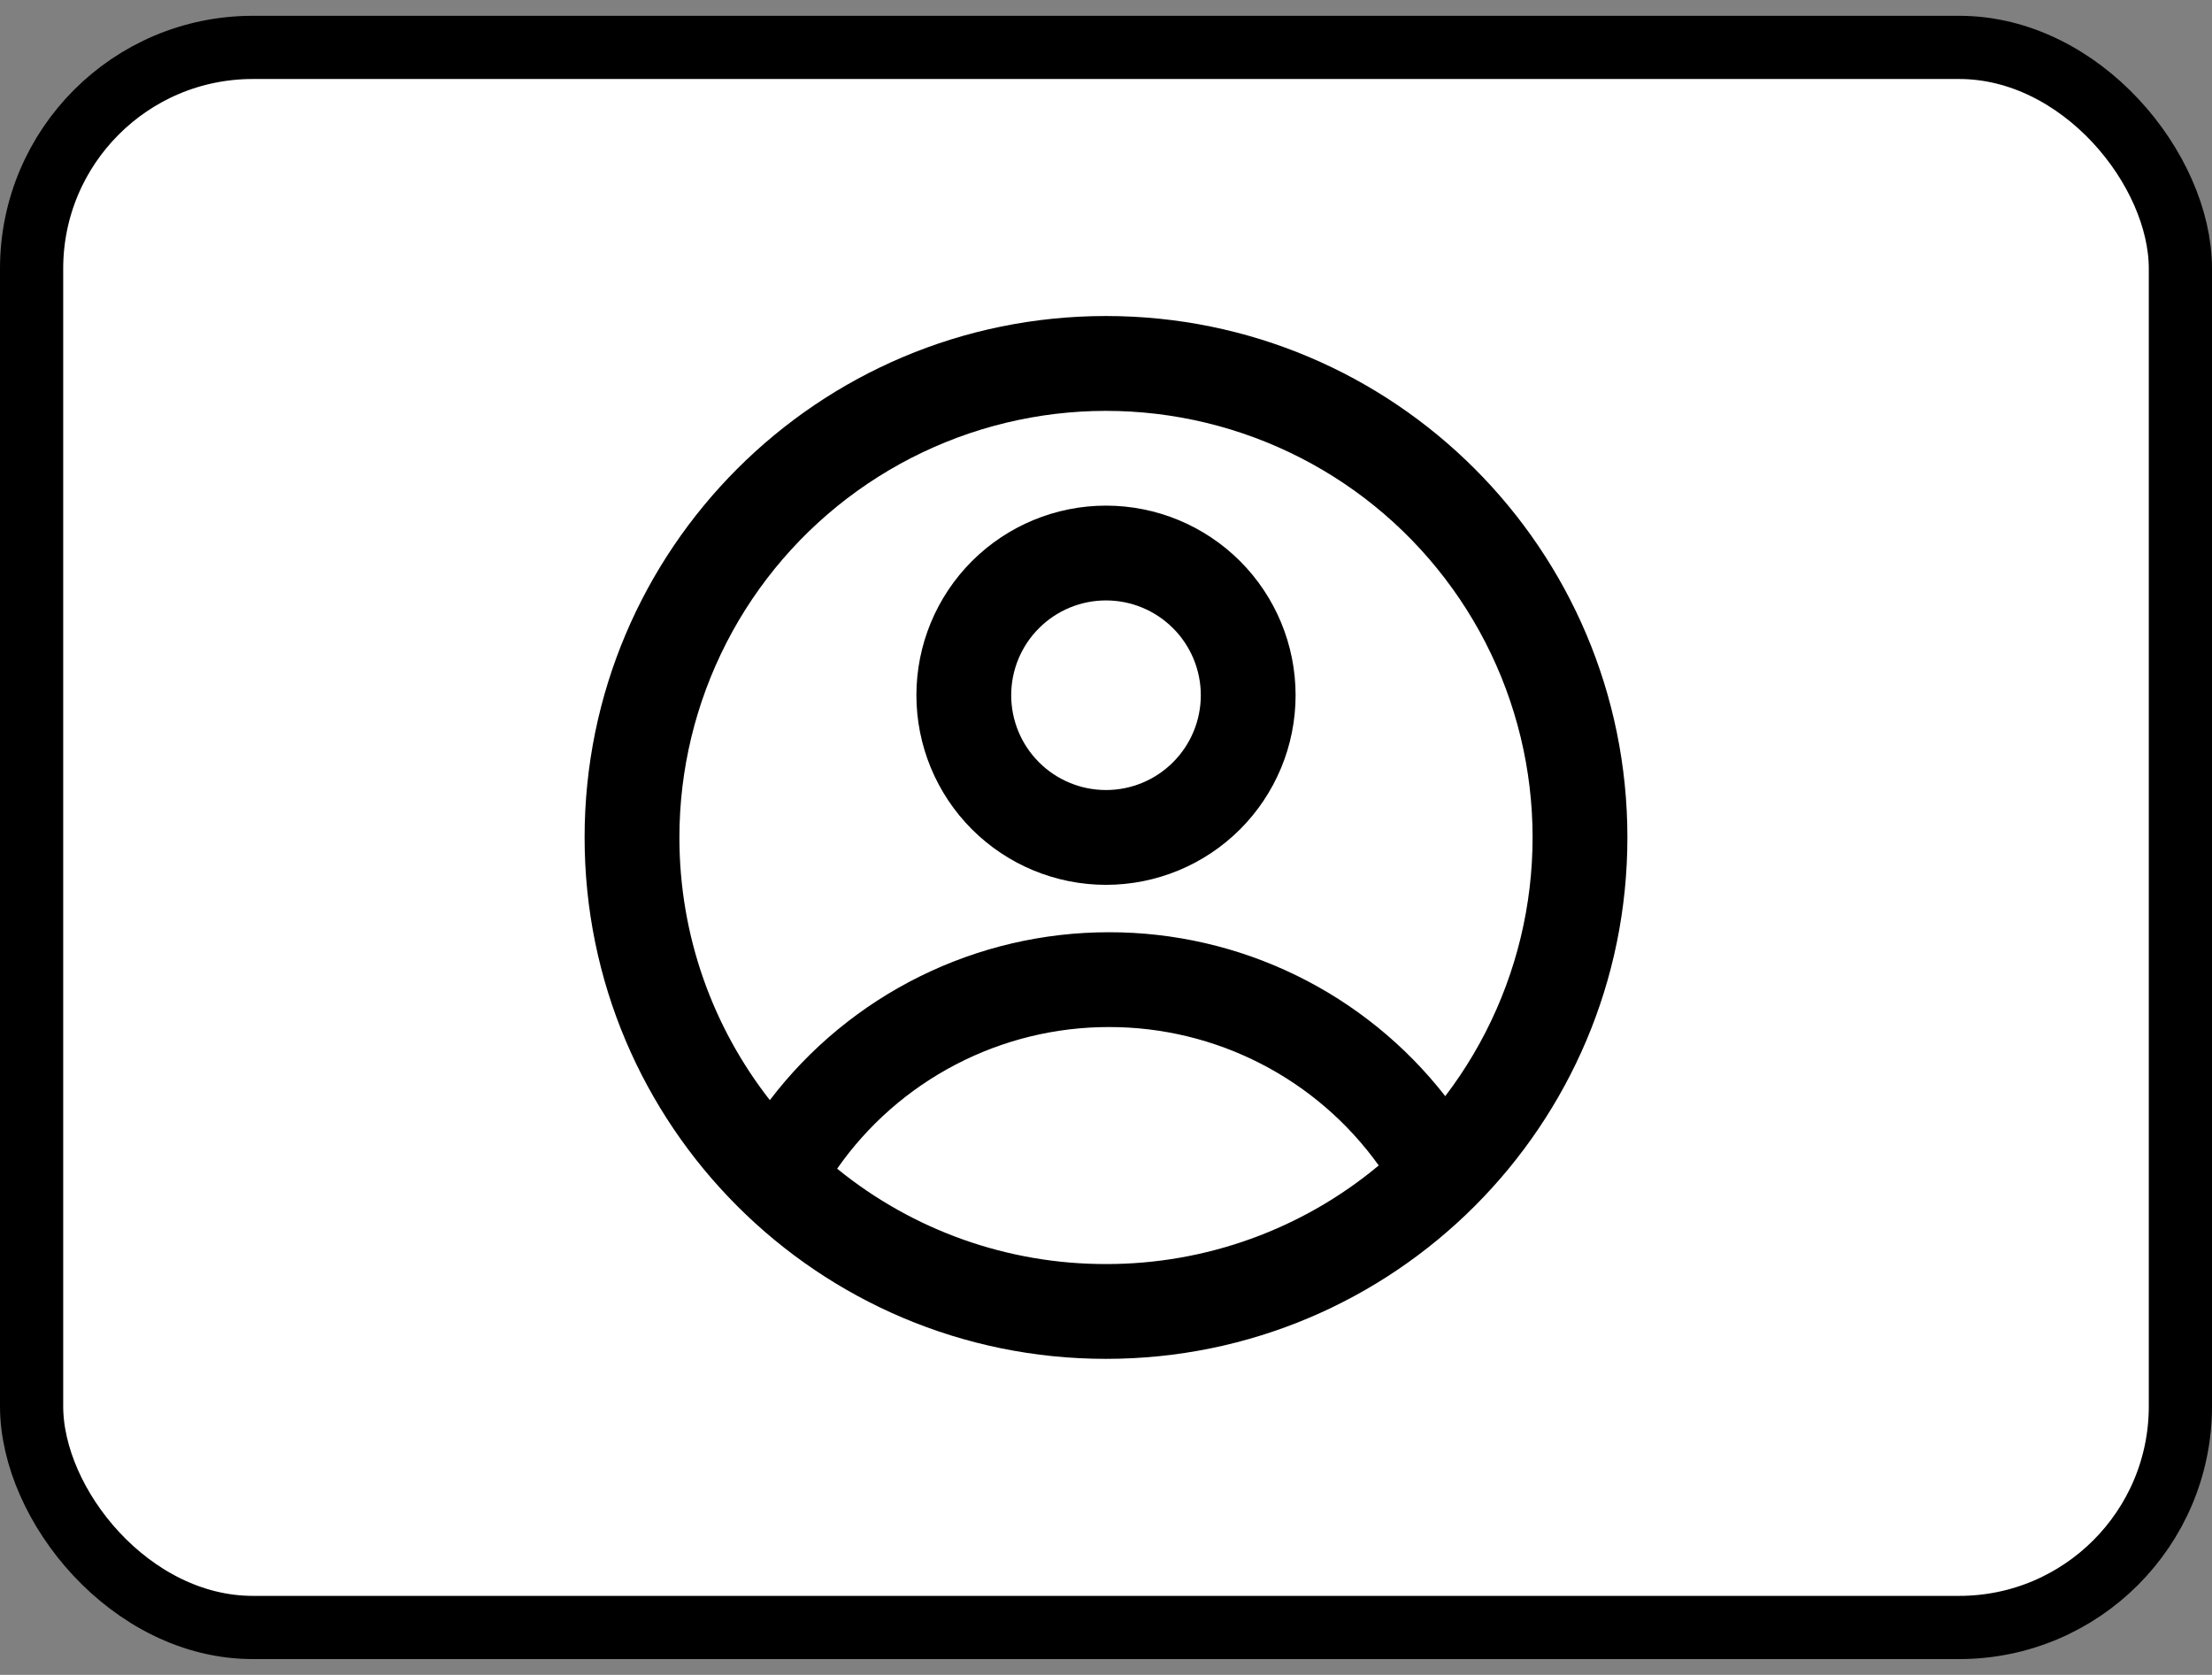 <svg width="70" height="53" viewBox="0 0 70 53" fill="none" xmlns="http://www.w3.org/2000/svg">
<rect x="0" y="0" width="70" height="53" fill="#808080" stroke="none"/>
<rect x="1" y="1.5" width="68" height="50" rx="7" fill="white"/>
<rect x="1" y="1.5" width="68" height="50" rx="7" stroke="black" stroke-width="2"/>
<path fill-rule="evenodd" clip-rule="evenodd" d="M41 22C41 23.591 40.368 25.117 39.243 26.243C38.117 27.368 36.591 28 35 28C33.409 28 31.883 27.368 30.757 26.243C29.632 25.117 29 23.591 29 22C29 20.409 29.632 18.883 30.757 17.757C31.883 16.632 33.409 16 35 16C36.591 16 38.117 16.632 39.243 17.757C40.368 18.883 41 20.409 41 22ZM38 22C38 22.796 37.684 23.559 37.121 24.121C36.559 24.684 35.796 25 35 25C34.204 25 33.441 24.684 32.879 24.121C32.316 23.559 32 22.796 32 22C32 21.204 32.316 20.441 32.879 19.879C33.441 19.316 34.204 19 35 19C35.796 19 36.559 19.316 37.121 19.879C37.684 20.441 38 21.204 38 22Z" fill="black"/>
<path fill-rule="evenodd" clip-rule="evenodd" d="M35 10C25.887 10 18.5 17.387 18.5 26.5C18.5 35.612 25.887 43 35 43C44.112 43 51.5 35.612 51.5 26.5C51.5 17.387 44.112 10 35 10ZM21.5 26.5C21.5 29.635 22.57 32.521 24.362 34.813C25.621 33.16 27.245 31.821 29.108 30.899C30.97 29.977 33.02 29.499 35.097 29.5C37.149 29.498 39.173 29.964 41.017 30.863C42.86 31.762 44.474 33.069 45.736 34.687C47.035 32.982 47.91 30.993 48.288 28.883C48.666 26.773 48.537 24.603 47.91 22.553C47.283 20.504 46.177 18.633 44.683 17.095C43.19 15.557 41.351 14.398 39.321 13.712C37.29 13.026 35.125 12.833 33.005 13.15C30.885 13.467 28.871 14.284 27.129 15.534C25.388 16.783 23.969 18.43 22.99 20.337C22.011 22.244 21.5 24.357 21.5 26.5ZM35 40C31.901 40.005 28.895 38.939 26.492 36.982C27.459 35.597 28.747 34.466 30.245 33.686C31.743 32.905 33.408 32.498 35.097 32.5C36.766 32.498 38.41 32.895 39.895 33.657C41.379 34.419 42.66 35.524 43.631 36.88C41.209 38.901 38.154 40.005 35 40Z" fill="black"/>
</svg>
